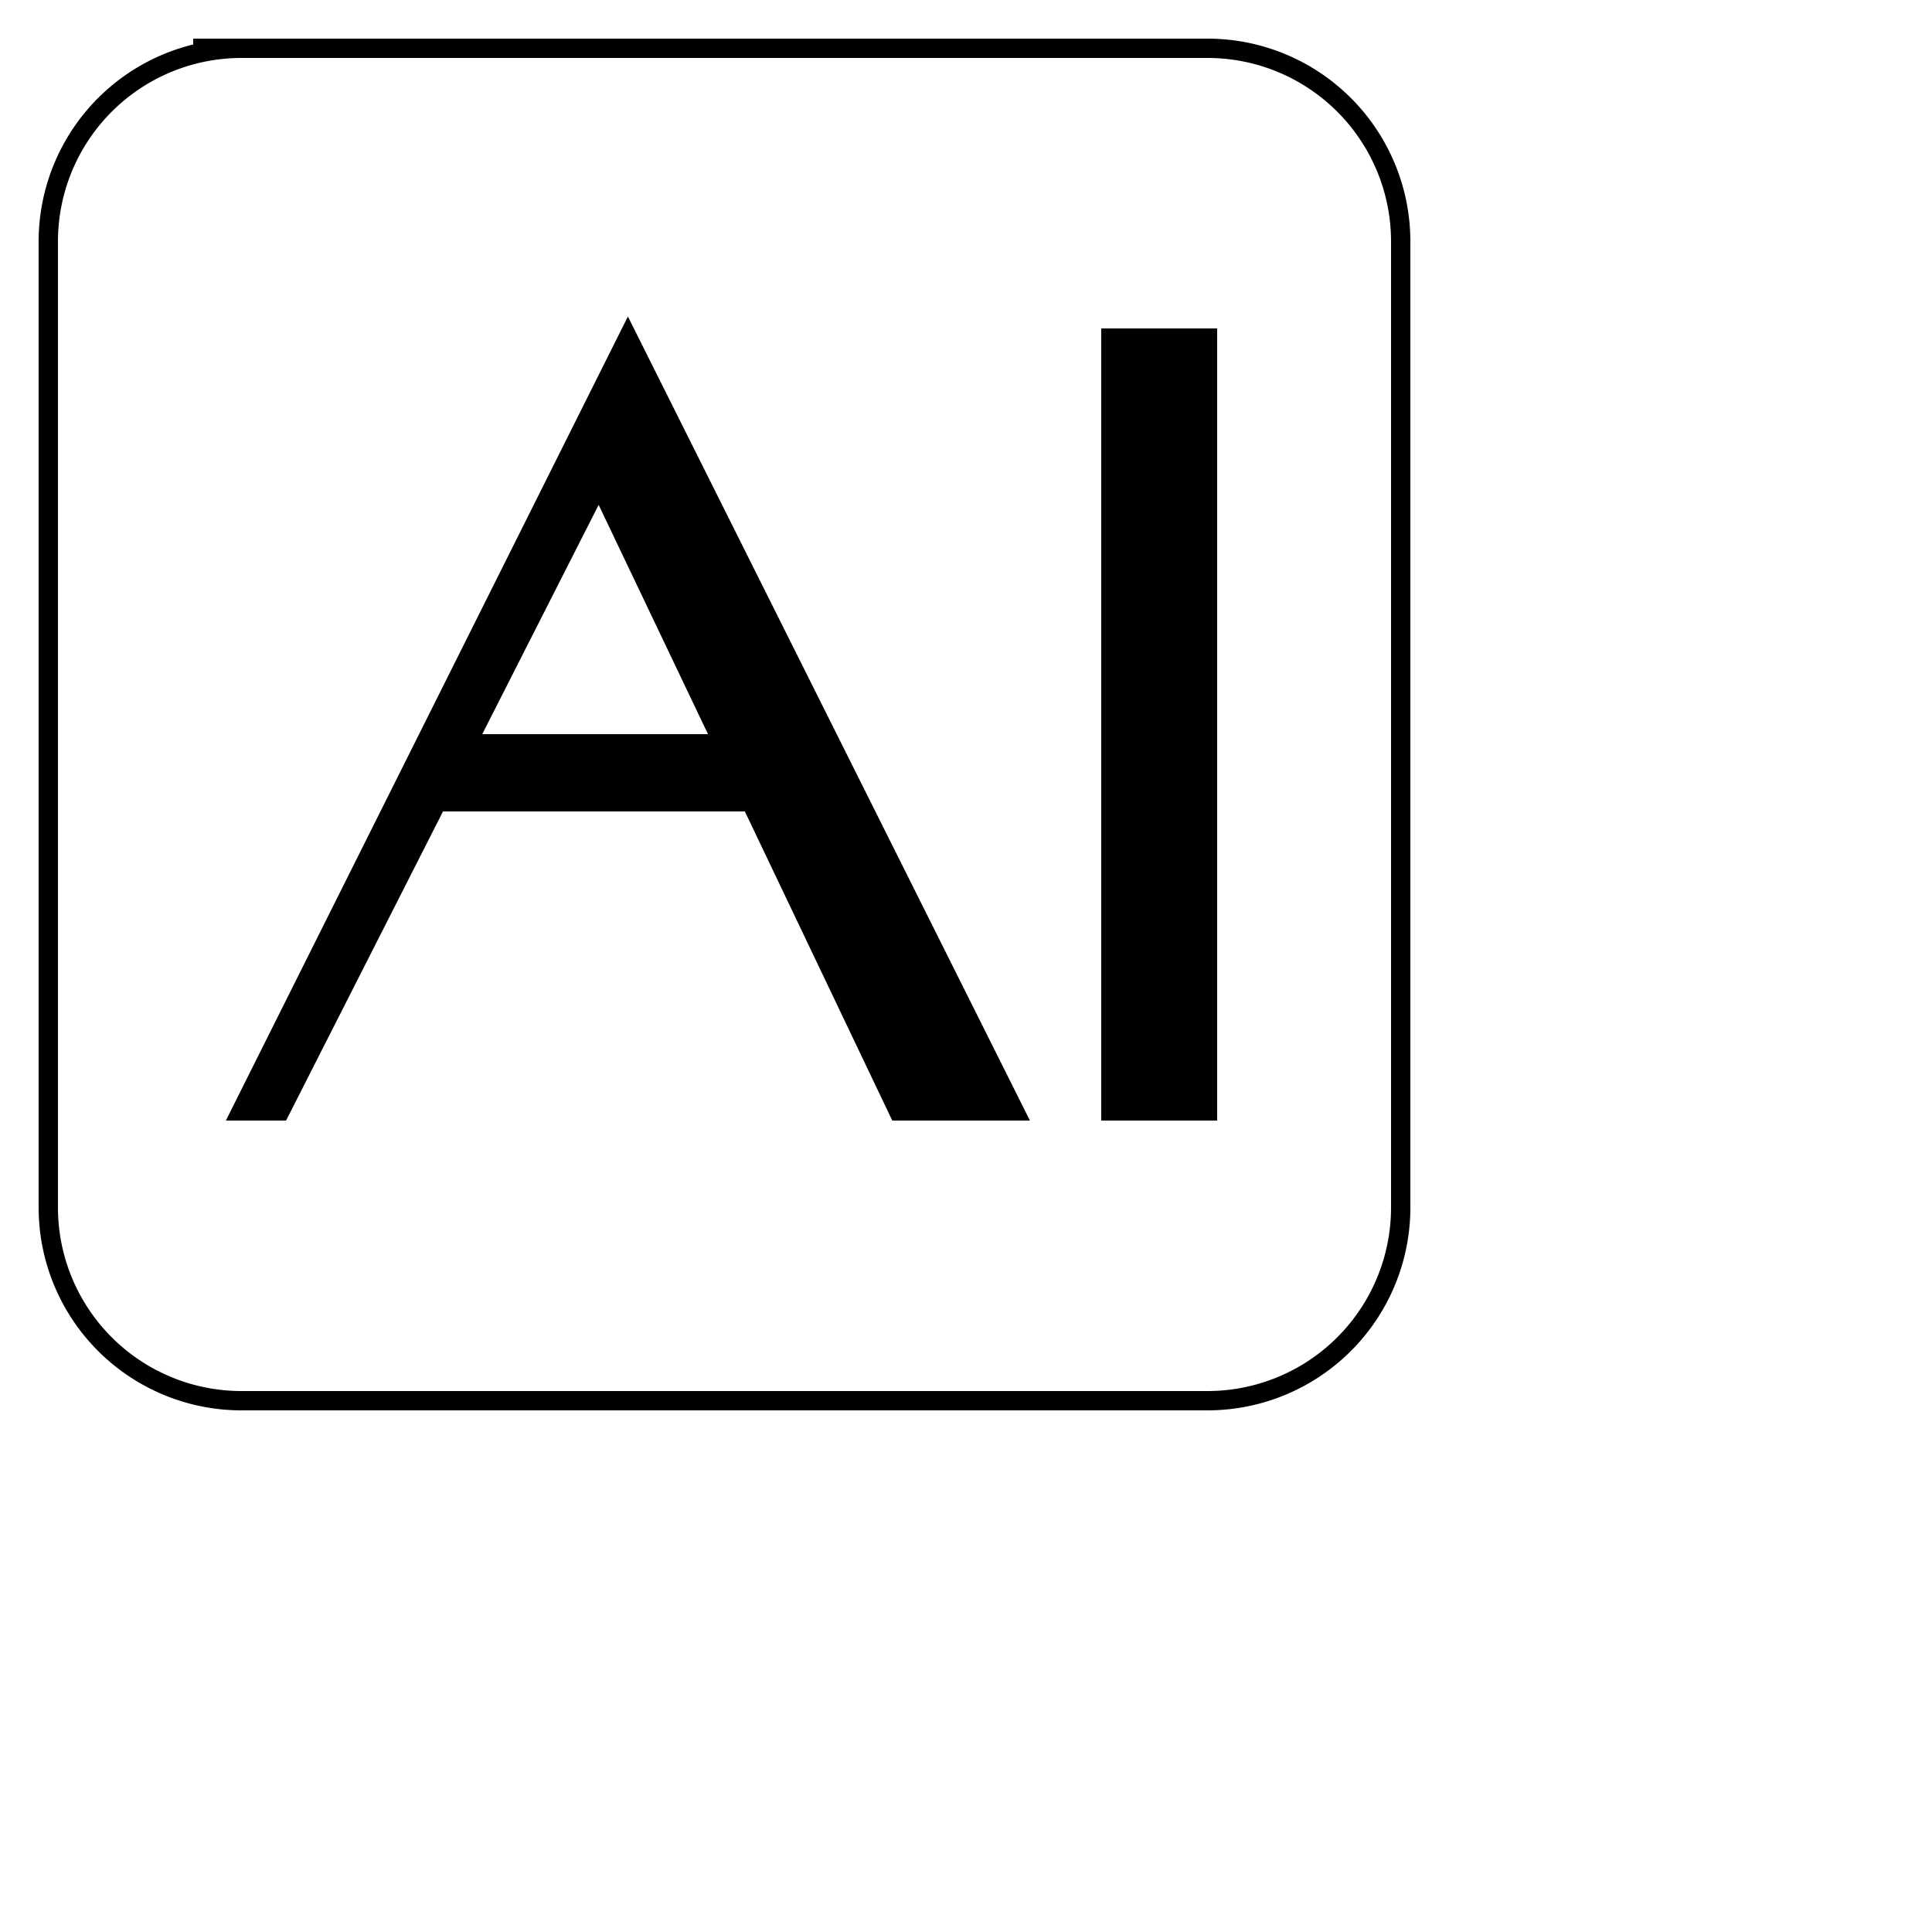 <?xml version="1.0" encoding="UTF-8" ?>
<svg  xmlns="http://www.w3.org/2000/svg"
      version="1.1"
      xmlns:xlink="http:/www.w3.org/1999/xlink"
      width="100" height="100" viewBox="0 0 200 200">

    <style>
    /* <![CDATA[ */
    path.border {
      stroke: black;
      fill: none;
      stroke-width: 2;
      stroke: black;
    }
    polygon.text {
      stroke-width: 2;
      stroke: black;
      fill: black;
    }
    /* ]]> */
  </style>
  <g>
    <path class="border" d="m20,5 h105 a20,20 0 0 1 20,20 v100 a20,20 0 0 1 -20,20 h-100 a20,20 0 0 1 -20,-20 v-100 a20,20 0 0 1 20,-20 z"  />

    <polygon class="text" points="25,115 29,115 62,50 93,115  105,115 65,35"/>

    <polygon class="text" points="45,83 80,83 78,77 48,77"/>

    <polygon class="text" points="115,115 125,115 125,35 115, 35"/>

  </g>
</svg>
